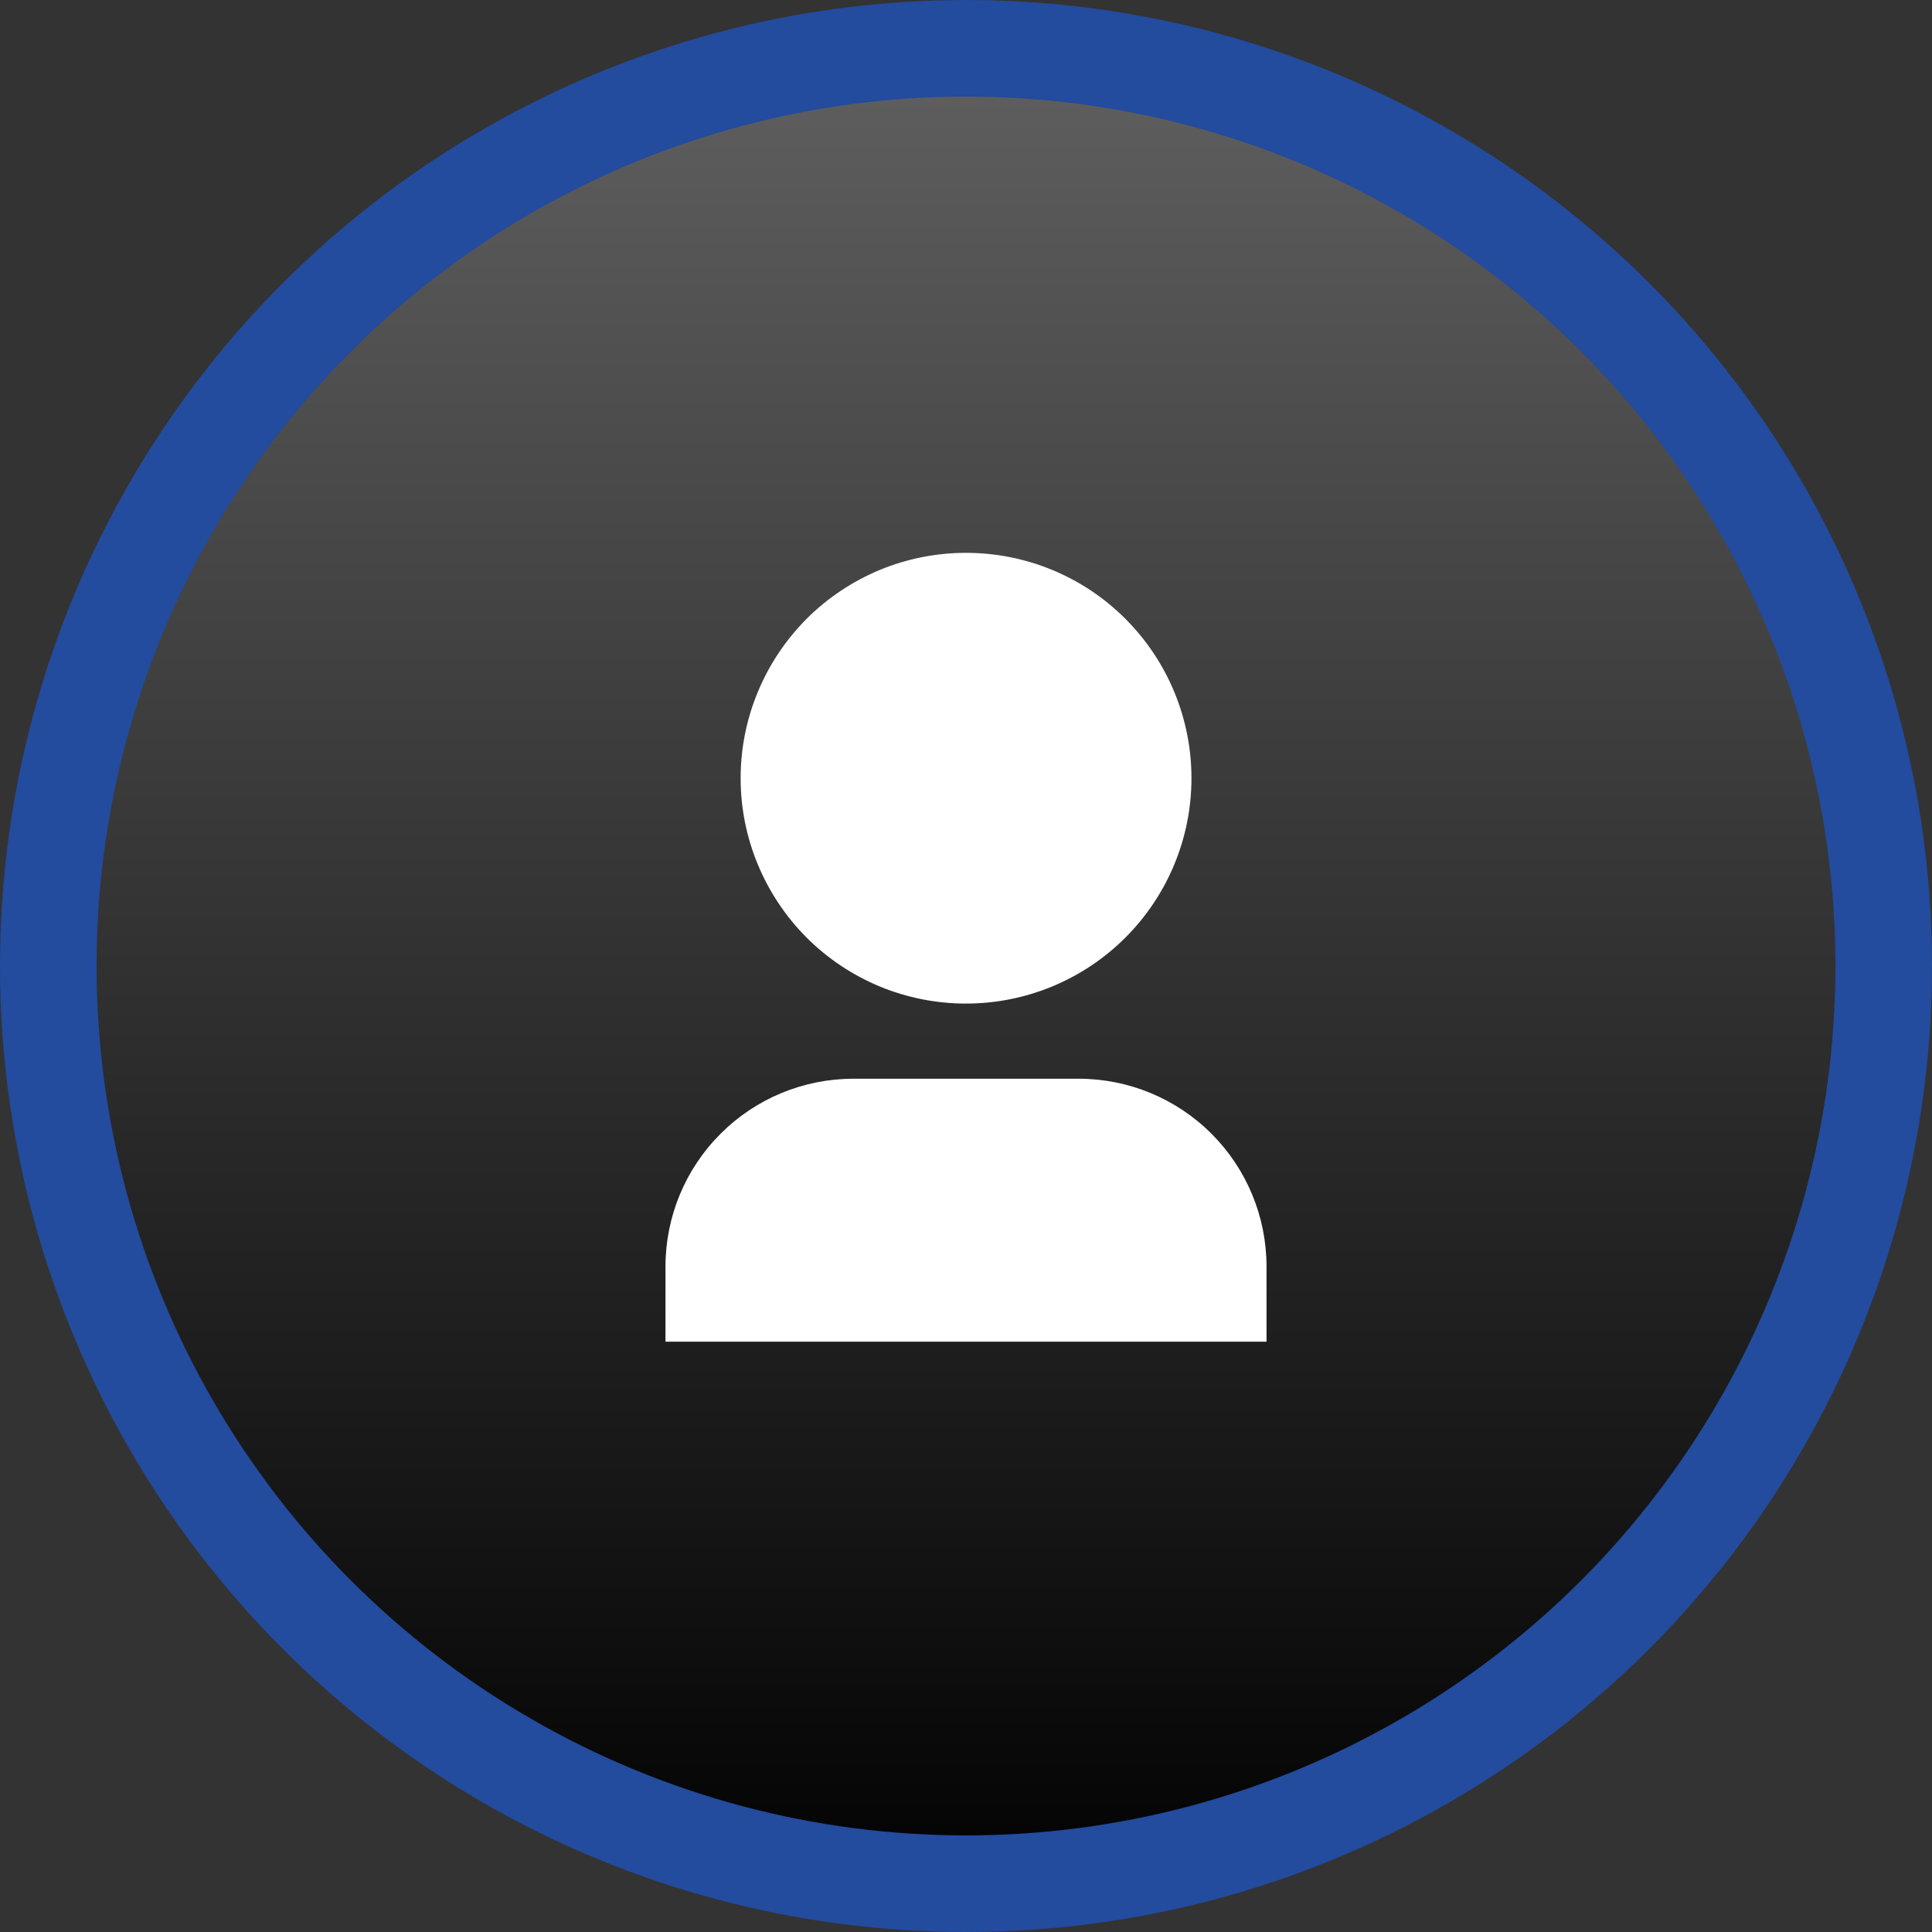 <svg width="20" height="20" viewBox="0 0 20 20" fill="none" xmlns="http://www.w3.org/2000/svg">
<rect x="0" y="0" width="20" height="20" fill="#333333" stroke="none"/>
<circle cx="10" cy="10" r="9.5" fill="url(#paint0_linear_5065_3485)" stroke="#234B9E"/>
<g clip-path="url(#clip0_5065_3485)">
<path d="M13.111 13.889H6.889V13.111C6.889 12.596 7.094 12.101 7.459 11.737C7.823 11.372 8.318 11.167 8.834 11.167H11.167C11.683 11.167 12.177 11.372 12.542 11.737C12.906 12.101 13.111 12.596 13.111 13.111V13.889ZM10 10.389C9.694 10.389 9.39 10.329 9.107 10.212C8.824 10.094 8.567 9.923 8.35 9.706C8.134 9.489 7.962 9.232 7.845 8.949C7.727 8.666 7.667 8.362 7.667 8.056C7.667 7.75 7.727 7.446 7.845 7.163C7.962 6.88 8.134 6.623 8.35 6.406C8.567 6.189 8.824 6.018 9.107 5.9C9.39 5.783 9.694 5.723 10 5.723C10.619 5.723 11.213 5.968 11.65 6.406C12.088 6.844 12.334 7.437 12.334 8.056C12.334 8.675 12.088 9.268 11.65 9.706C11.213 10.143 10.619 10.389 10 10.389Z" fill="white"/>
</g>
<defs>
<linearGradient id="paint0_linear_5065_3485" x1="10" y1="0" x2="10" y2="20" gradientUnits="userSpaceOnUse">
<stop stop-color="#626262"/>
<stop offset="1"/>
</linearGradient>
<clipPath id="clip0_5065_3485">
<rect width="9.333" height="9.333" fill="white" transform="translate(5.333 5.334)"/>
</clipPath>
</defs>
</svg>
